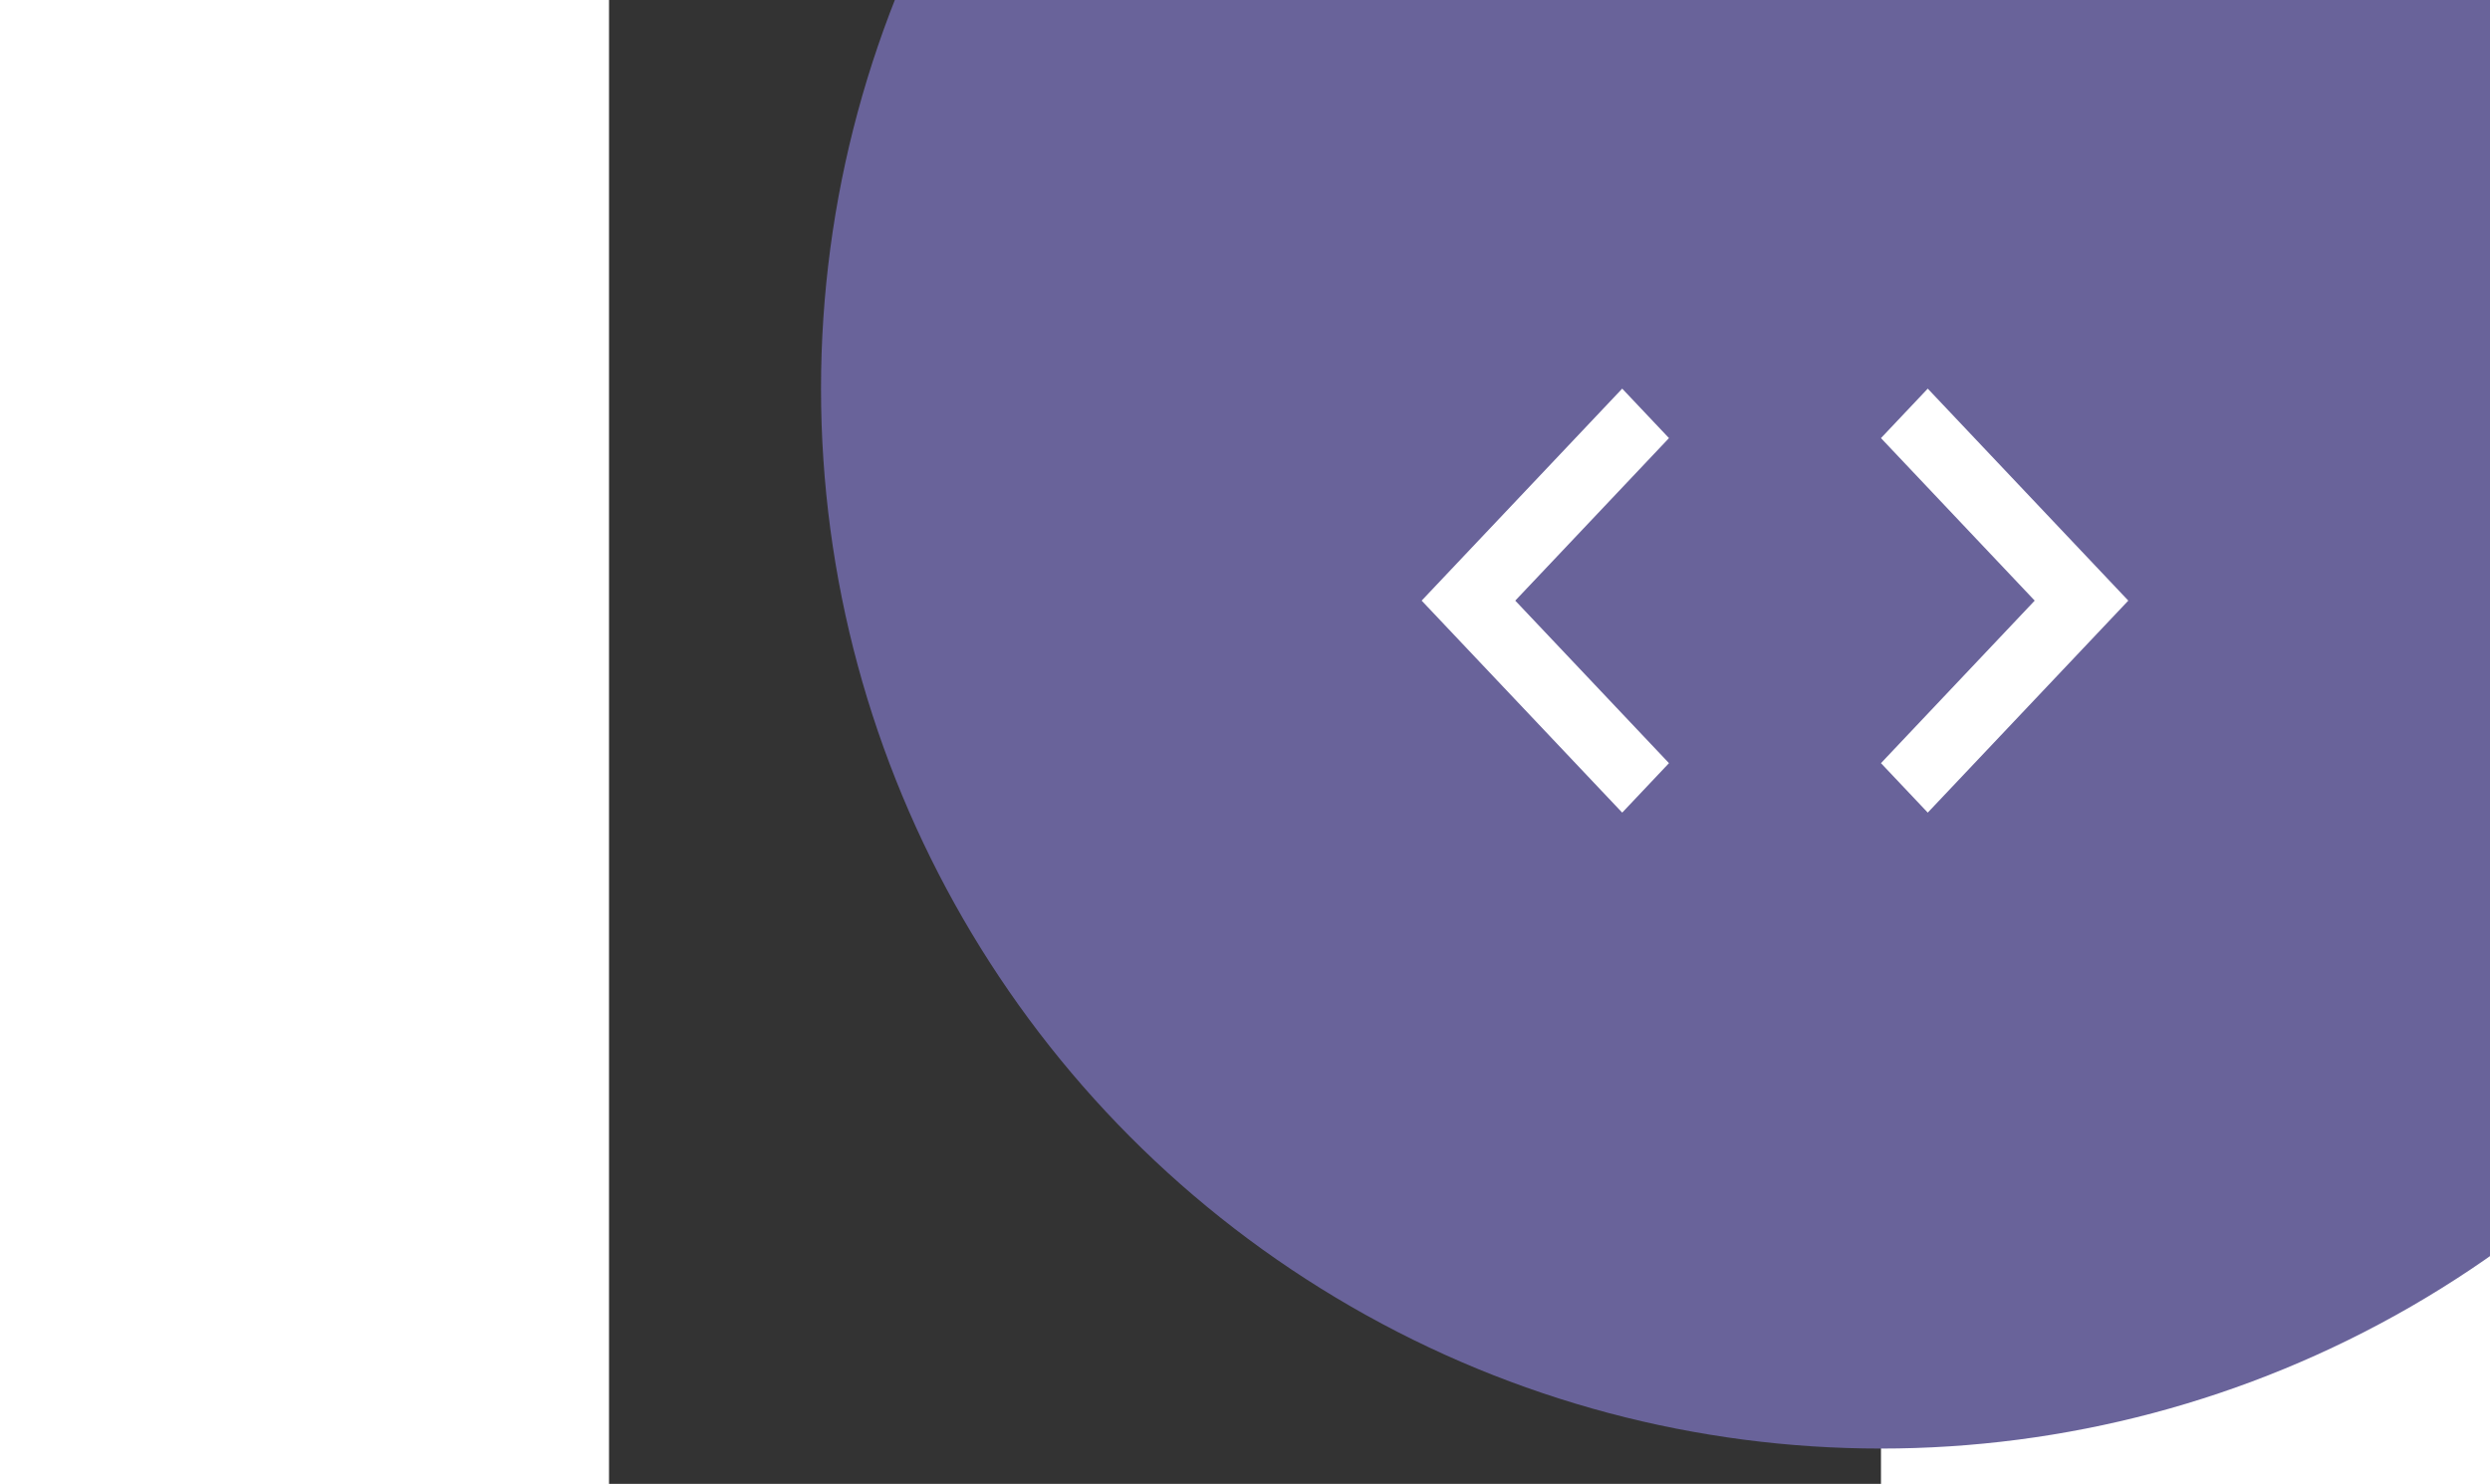 <svg viewBox="0 -1 36 42" width="99" height="59" xmlns="http://www.w3.org/2000/svg"><rect x="0" y="-1" width="36" height="42" fill="#333333" stroke="none"/><g transform="translate(24 -2)"><circle cx="12" cy="12" r="30" fill="#69639a"/><path fill="#fff" d="M12 22.6l4.351-4.6L12 13.4l1.324-1.4L19 18l-5.676 6L12 22.6zm-6 0L1.649 18 6 13.4 4.676 12-1 18l5.676 6L6 22.6z"/></g></svg>